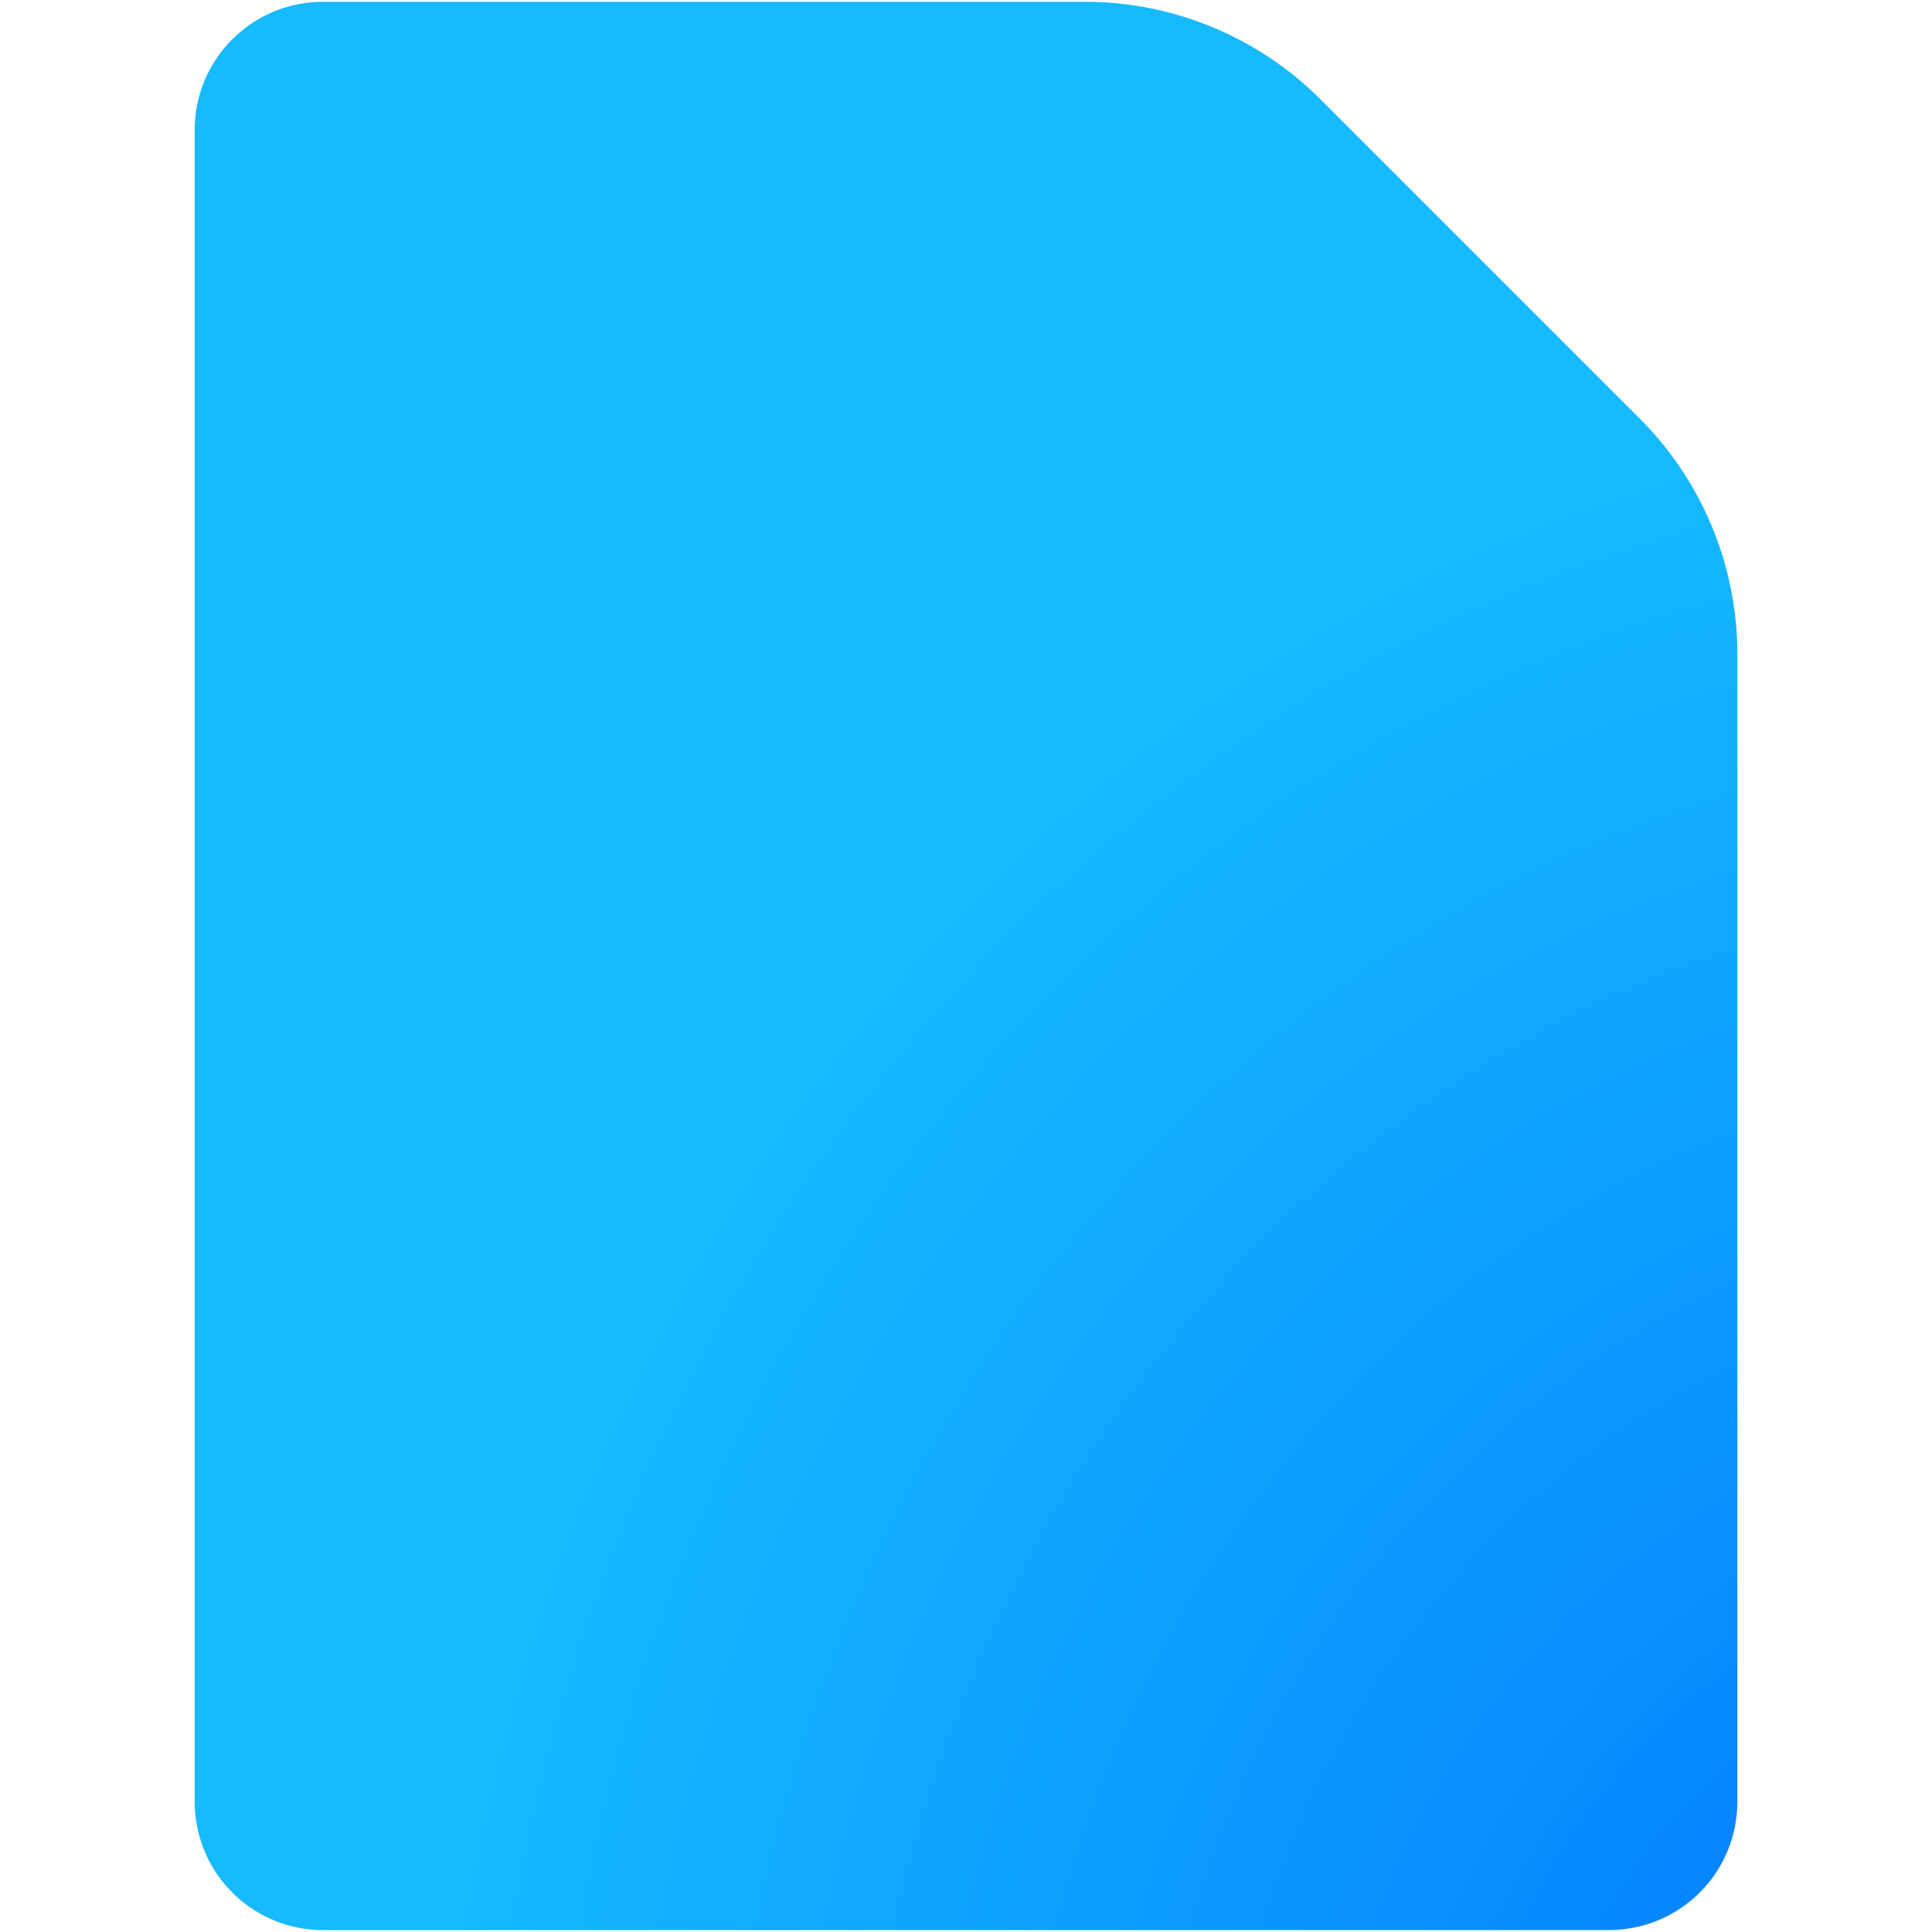 <?xml version="1.0" encoding="UTF-8" standalone="no"?>
<svg
   width="16"
   height="16"
   version="1.1"
   viewBox="0 0 16 16"
   id="svg1"
   sodipodi:docname="folder-documents.svg"
   inkscape:version="1.4 (e7c3feb100, 2024-10-09)"
   xmlns:inkscape="http://www.inkscape.org/namespaces/inkscape"
   xmlns:sodipodi="http://sodipodi.sourceforge.net/DTD/sodipodi-0.dtd"
   xmlns:xlink="http://www.w3.org/1999/xlink"
   xmlns="http://www.w3.org/2000/svg"
   xmlns:svg="http://www.w3.org/2000/svg">
  <sodipodi:namedview
     id="namedview1"
     pagecolor="#ffffff"
     bordercolor="#000000"
     borderopacity="0.25"
     inkscape:showpageshadow="2"
     inkscape:pageopacity="0.0"
     inkscape:pagecheckerboard="0"
     inkscape:deskcolor="#d1d1d1"
     inkscape:zoom="26.61984"
     inkscape:cx="9.4854064"
     inkscape:cy="7.4192783"
     inkscape:current-layer="svg1" />
  <defs
     id="defs1">
    <inkscape:path-effect
       effect="fillet_chamfer"
       id="path-effect3"
       is_visible="true"
       lpeversion="1"
       nodesatellites_param="F,0,0,1,0,0,0,1 @ F,0,0,1,0,0,0,1 @ F,0,0,1,0,0,0,1 @ F,0,0,1,0,0,0,1 @ F,0,0,1,0,0,0,1 @ F,0,0,1,0,0,0,1 @ F,0,0,1,0,2.266,0,1 @ F,0,1,1,0,2.266,0,1"
       radius="0"
       unit="px"
       method="auto"
       mode="F"
       chamfer_steps="1"
       flexible="false"
       use_knot_distance="true"
       apply_no_radius="true"
       apply_with_radius="true"
       only_selected="false"
       hide_knots="false" />
    <style
       id="current-color-scheme"
       type="text/css">
   .ColorScheme-Text { color:#dfdfdf; } .ColorScheme-Highlight { color:#4285f4; } .ColorScheme-NeutralText { color:#ff9800; } .ColorScheme-PositiveText { color:#4caf50; } .ColorScheme-NegativeText { color:#f44336; }
  </style>
    <radialGradient
       id="SVGID_1_-3-2-7"
       cx="-159.431"
       cy="15.463"
       r="64.707"
       gradientTransform="matrix(-0.894,0,0,0.963,-80.754,49.33)"
       gradientUnits="userSpaceOnUse"
       fx="-159.431"
       fy="15.463">
      <stop
         offset="0"
         style="stop-color:#006fff;stop-opacity:1;"
         id="stop1-6-9-5" />
      <stop
         offset="1"
         style="stop-color:#15baff;stop-opacity:1;"
         id="stop2-7-1-3" />
    </radialGradient>
    <inkscape:path-effect
       effect="fillet_chamfer"
       id="path-effect1"
       is_visible="true"
       lpeversion="1"
       nodesatellites_param="F,0,0,1,0,2.205,0,1 @ F,0,1,1,0,2.205,0,1 @ F,0,1,1,0,2.205,0,1 @ F,0,1,1,0,2.205,0,1 @ F,0,0,1,0,0.955,0,1 @ F,0,0,1,0,0.955,0,1"
       radius="0"
       unit="px"
       method="auto"
       mode="F"
       chamfer_steps="1"
       flexible="false"
       use_knot_distance="true"
       apply_no_radius="true"
       apply_with_radius="true"
       only_selected="false"
       hide_knots="false" />
    <radialGradient
       inkscape:collect="always"
       xlink:href="#SVGID_1_-3-2-7-7"
       id="radialGradient3"
       cx="14.545"
       cy="15.944"
       fx="14.545"
       fy="15.944"
       r="6"
       gradientTransform="matrix(0,-2.527,2.265,0,-18.953,55.39)"
       gradientUnits="userSpaceOnUse" />
    <radialGradient
       id="SVGID_1_-3-2-7-7"
       cx="-159.431"
       cy="15.463"
       r="64.707"
       gradientTransform="matrix(-0.894,0,0,0.963,-80.754,49.33)"
       gradientUnits="userSpaceOnUse"
       fx="-159.431"
       fy="15.463">
      <stop
         offset="0"
         style="stop-color:#006fff;stop-opacity:1;"
         id="stop1-6-9-5-5" />
      <stop
         offset="1"
         style="stop-color:#15baff;stop-opacity:1;"
         id="stop2-7-1-3-3" />
    </radialGradient>
    <inkscape:path-effect
       effect="fillet_chamfer"
       id="path-effect3-5"
       is_visible="true"
       lpeversion="1"
       nodesatellites_param="F,0,0,1,0,0,0,1 @ F,0,0,1,0,0,0,1 @ F,0,0,1,0,0,0,1 @ F,0,0,1,0,0,0,1 @ F,0,0,1,0,0,0,1 @ F,0,0,1,0,0,0,1 @ F,0,0,1,0,1.143,0,1 @ F,0,1,1,0,1.143,0,1"
       radius="0"
       unit="px"
       method="auto"
       mode="F"
       chamfer_steps="1"
       flexible="false"
       use_knot_distance="true"
       apply_no_radius="true"
       apply_with_radius="true"
       only_selected="false"
       hide_knots="false" />
  </defs>
  <g
     id="g1"
     transform="translate(-5e-8,-0.016)">
    <path
       style="fill:url(#radialGradient3);stroke-width:1.065"
       d="m 2.677,0.031 c -0.59,0 -1.065,0.475 -1.065,1.065 V 14.935 C 1.613,15.525 2.087,16 2.677,16 H 13.323 c 0.59,0 1.065,-0.475 1.065,-1.065 V 5.433 A 2.759,2.759 67.5 0 0 13.579,3.482 L 10.937,0.84 A 2.759,2.759 22.5 0 0 8.986,0.031 Z"
       id="path1"
       inkscape:path-effect="#path-effect3-5"
       inkscape:original-d="m 2.6771518,0.03145531 c -0.5897716,0 -1.0645697,0.47479806 -1.0645697,1.06456969 V 14.93543 C 1.6125821,15.525202 2.0873802,16 2.6771518,16 H 13.322848 c 0.589772,0 1.06457,-0.474798 1.06457,-1.06457 V 4.2897339 L 10.129139,0.03145531 Z" />
    <g
       id="g3"
       transform="translate(12.479,0.347)">
      <g
         id="g2"
         transform="matrix(1.212,0,0,1.212,-1.698,-1.698)" />
    </g>
  </g>
</svg>

